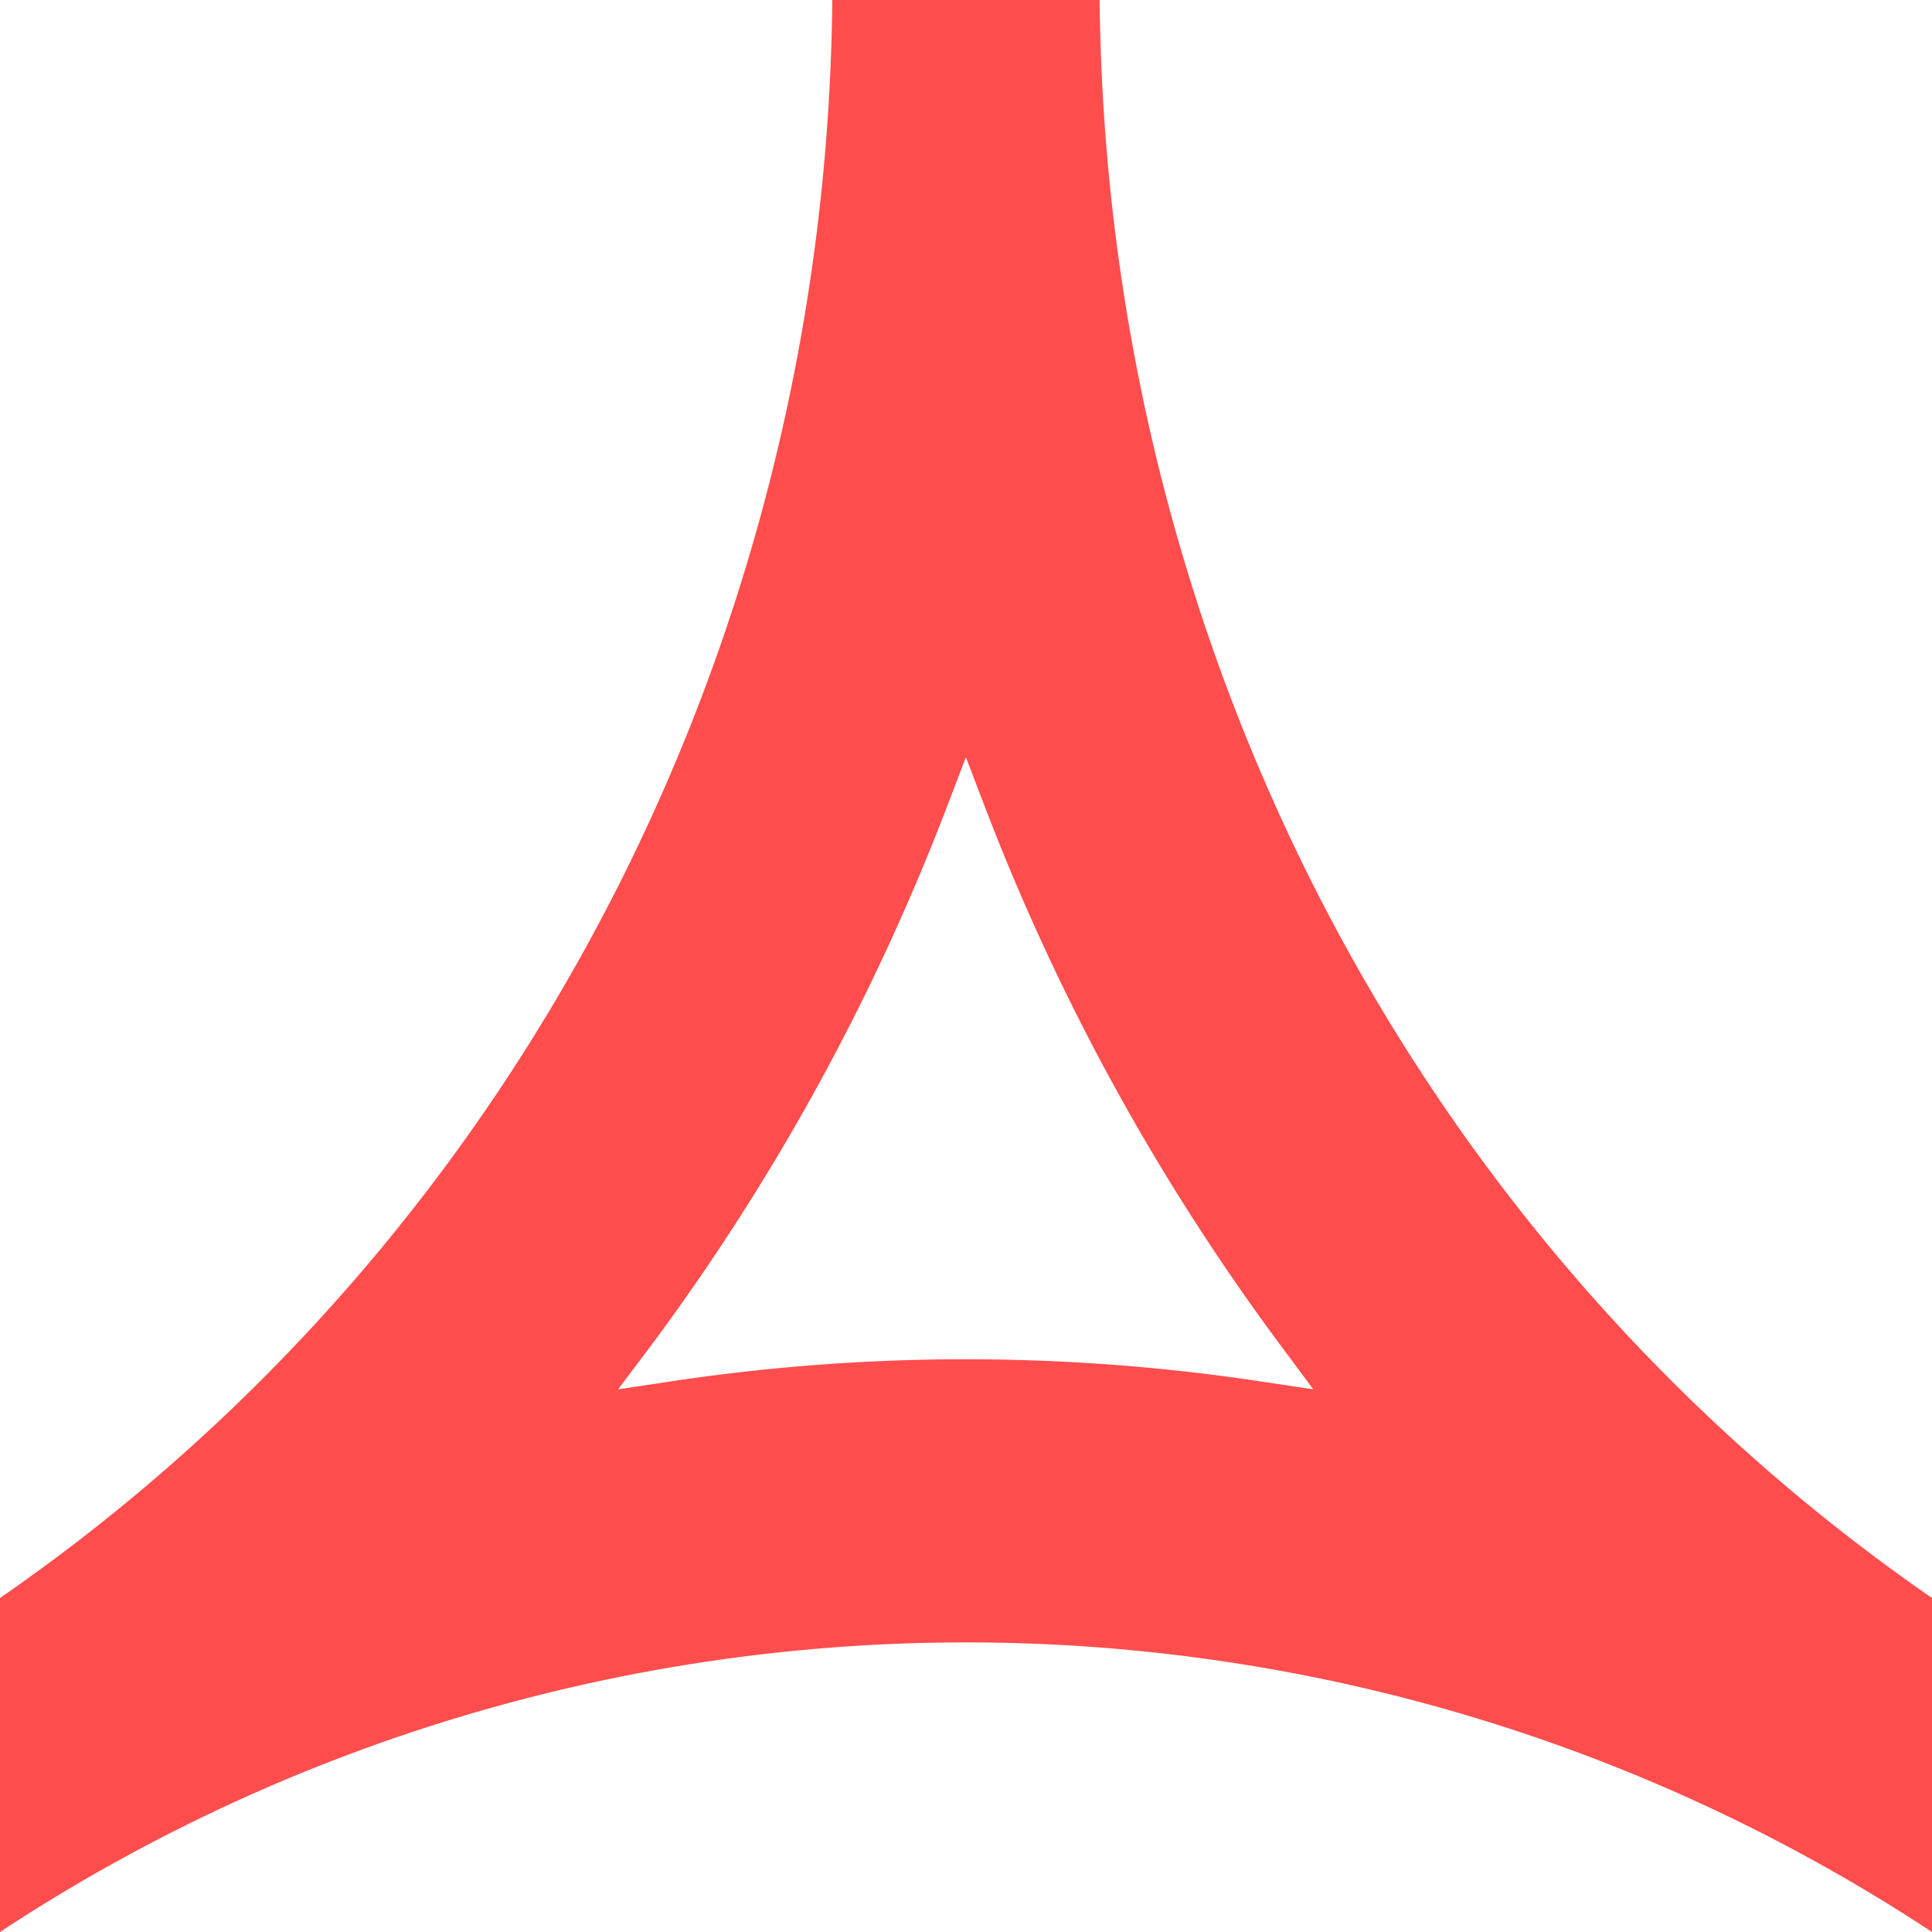 <svg xmlns="http://www.w3.org/2000/svg" xmlns:xlink="http://www.w3.org/1999/xlink" width="70.629" height="70.629" viewBox="0 0 70.629 70.629">
  <defs>
    <clipPath id="clip-path">
      <rect id="Rectangle_573" data-name="Rectangle 573" width="70.629" height="70.629" fill="#FF4D4D"/>
    </clipPath>
  </defs>
  <g id="Group_439" data-name="Group 439" clip-path="url(#clip-path)" style="mix-blend-mode: normal;isolation: isolate">
    <path id="Path_417" data-name="Path 417" d="M0,58.419v12.21a64.192,64.192,0,0,1,70.629,0V58.419C51.768,45.382,40.439,23.62,40.2,0H30.427C30.19,23.619,18.861,45.382,0,58.419m23.711-9.108a82.261,82.261,0,0,0,10.9-19.8l.7-1.828.7,1.828a82.261,82.261,0,0,0,10.9,19.8l1.1,1.479-1.815-.272a72.206,72.206,0,0,0-21.786,0l-1.815.272Z" fill="#FF4D4D"/>
  </g>
</svg>
